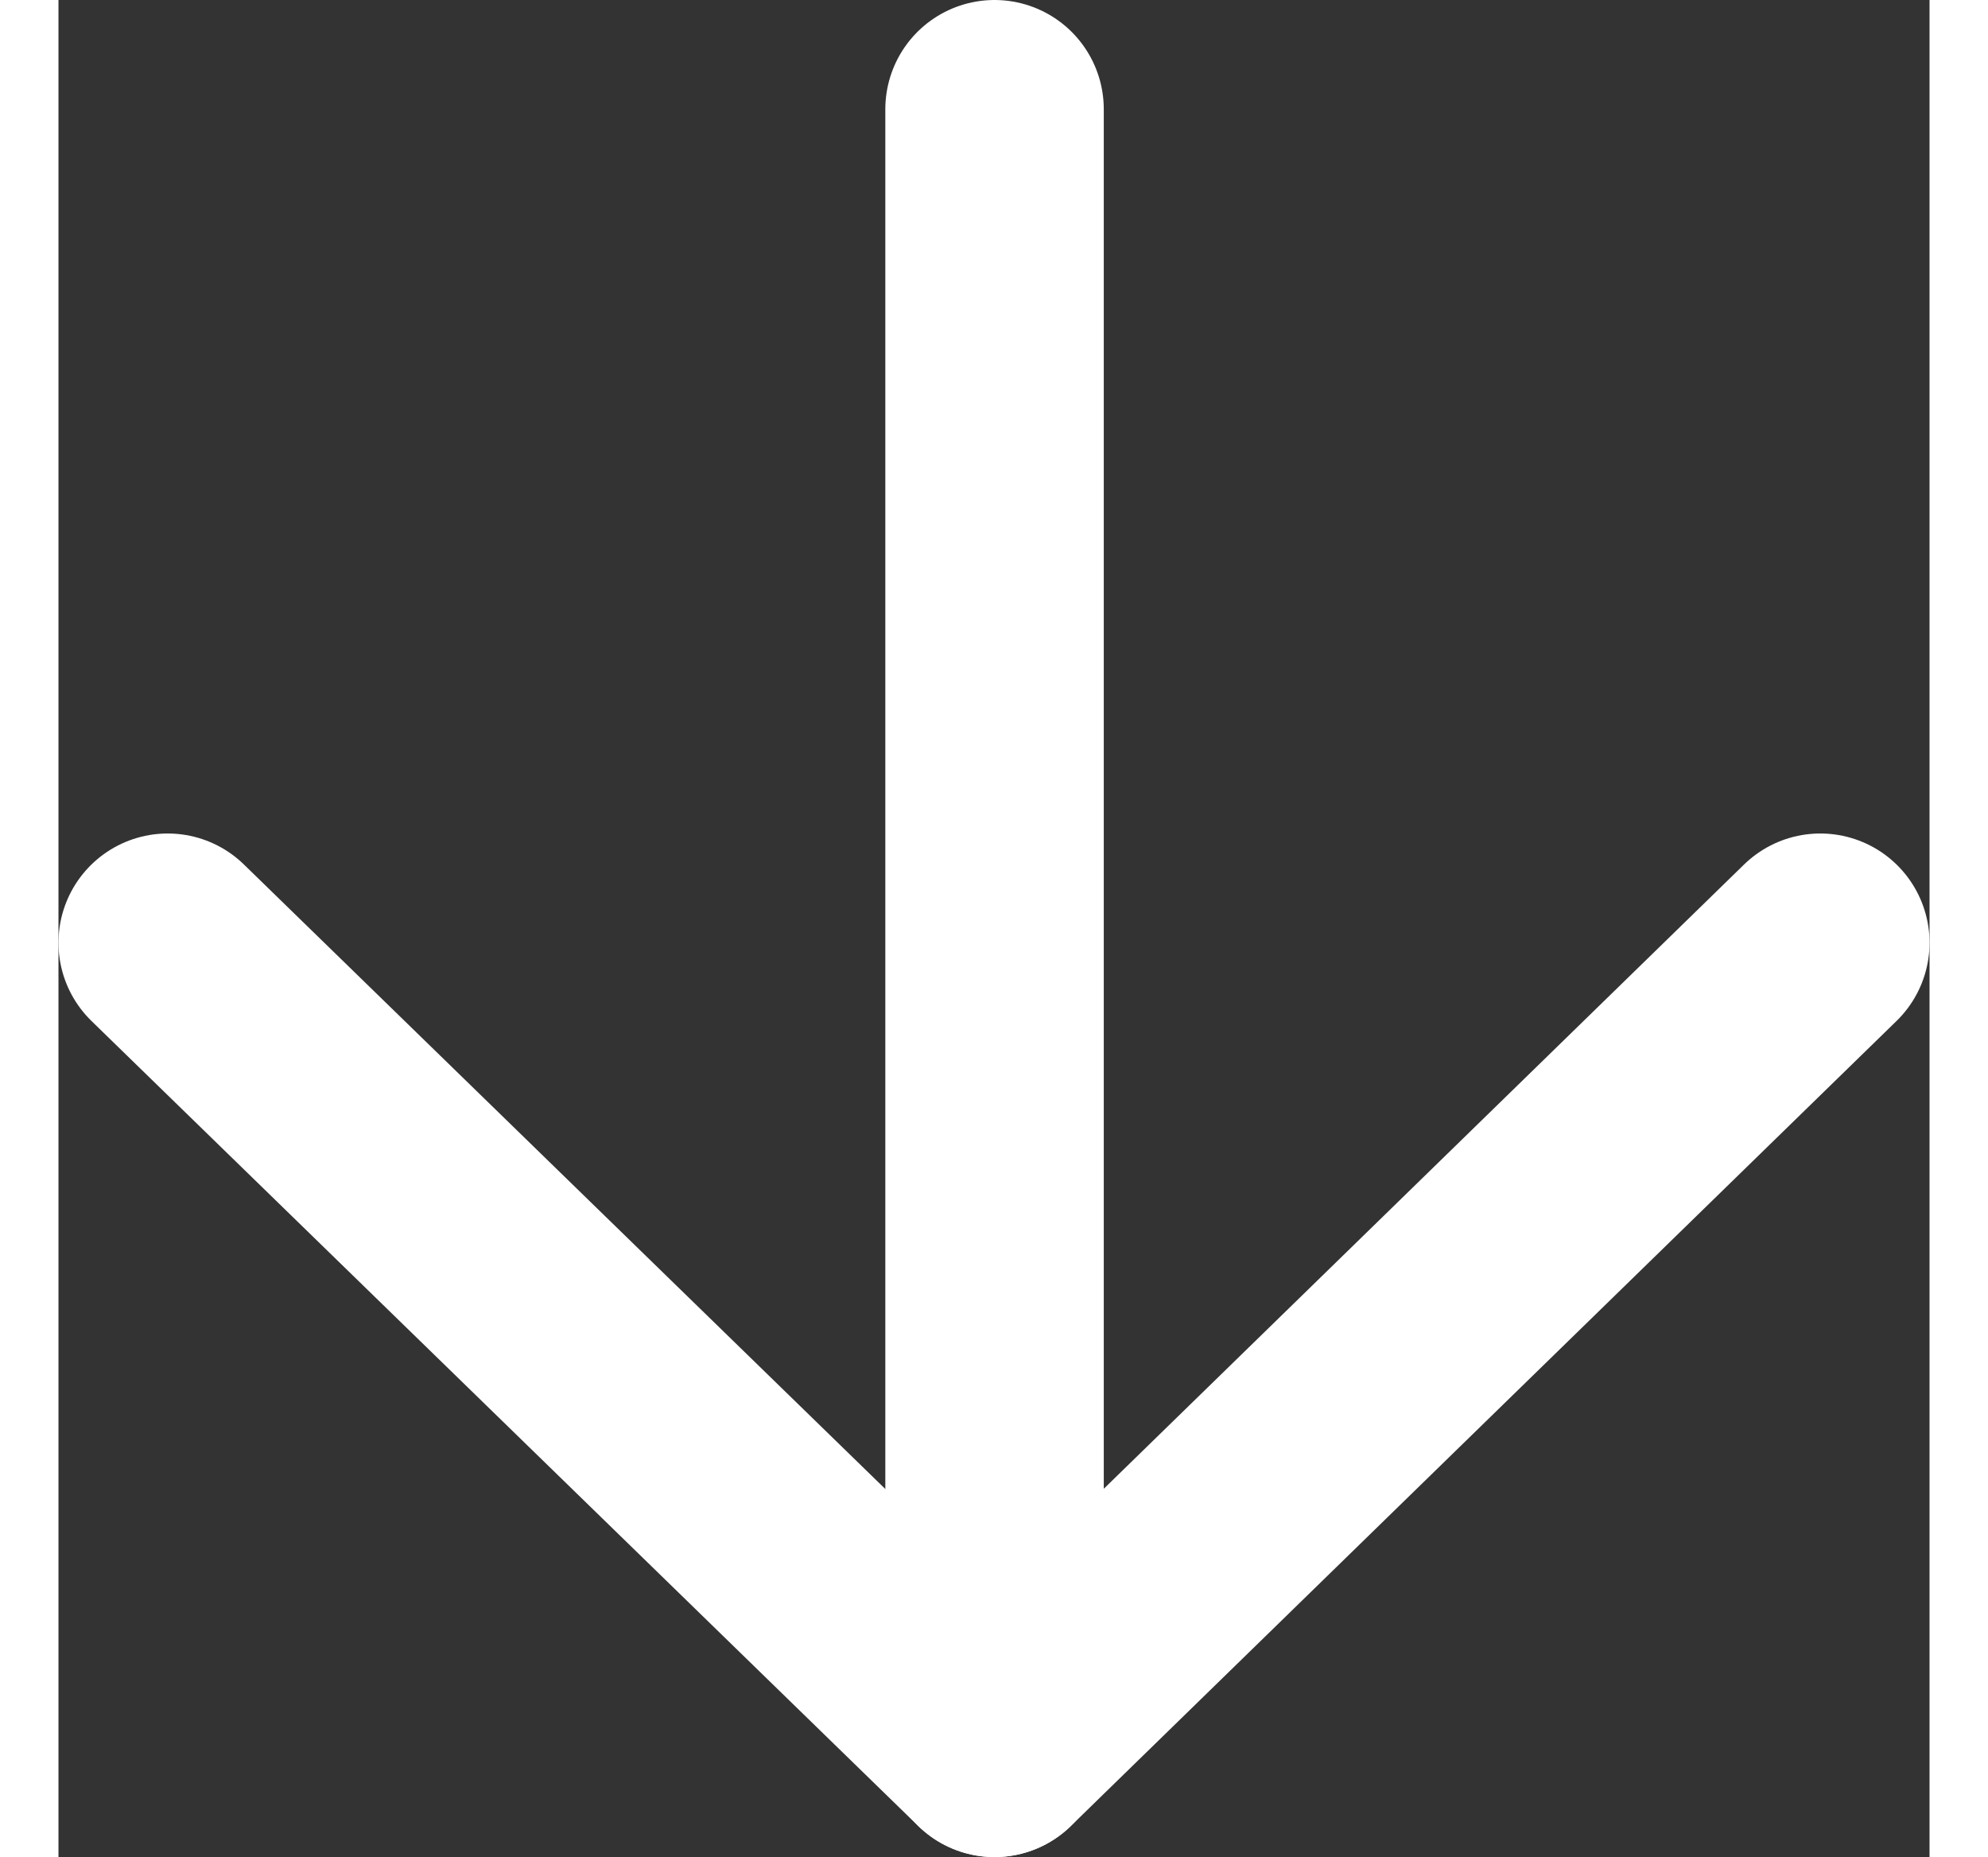 <svg xmlns="http://www.w3.org/2000/svg" viewBox="0 0 17.13 17" height="16px"><rect x="0" y="0" width="17.13" height="17" fill="#333333" stroke="none"/><defs><style>.cls-1{fill:none;stroke:#fff;stroke-linecap:round;stroke-linejoin:round;stroke-width:2px;}</style></defs><title>arrow-down</title><g id="Layer_2" data-name="Layer 2"><g id="Layer_3" data-name="Layer 3"><line class="cls-1" x1="8.57" y1="1" x2="8.57" y2="16"/><polyline class="cls-1" points="1 8.63 8.57 16 16.13 8.63"/></g></g></svg>